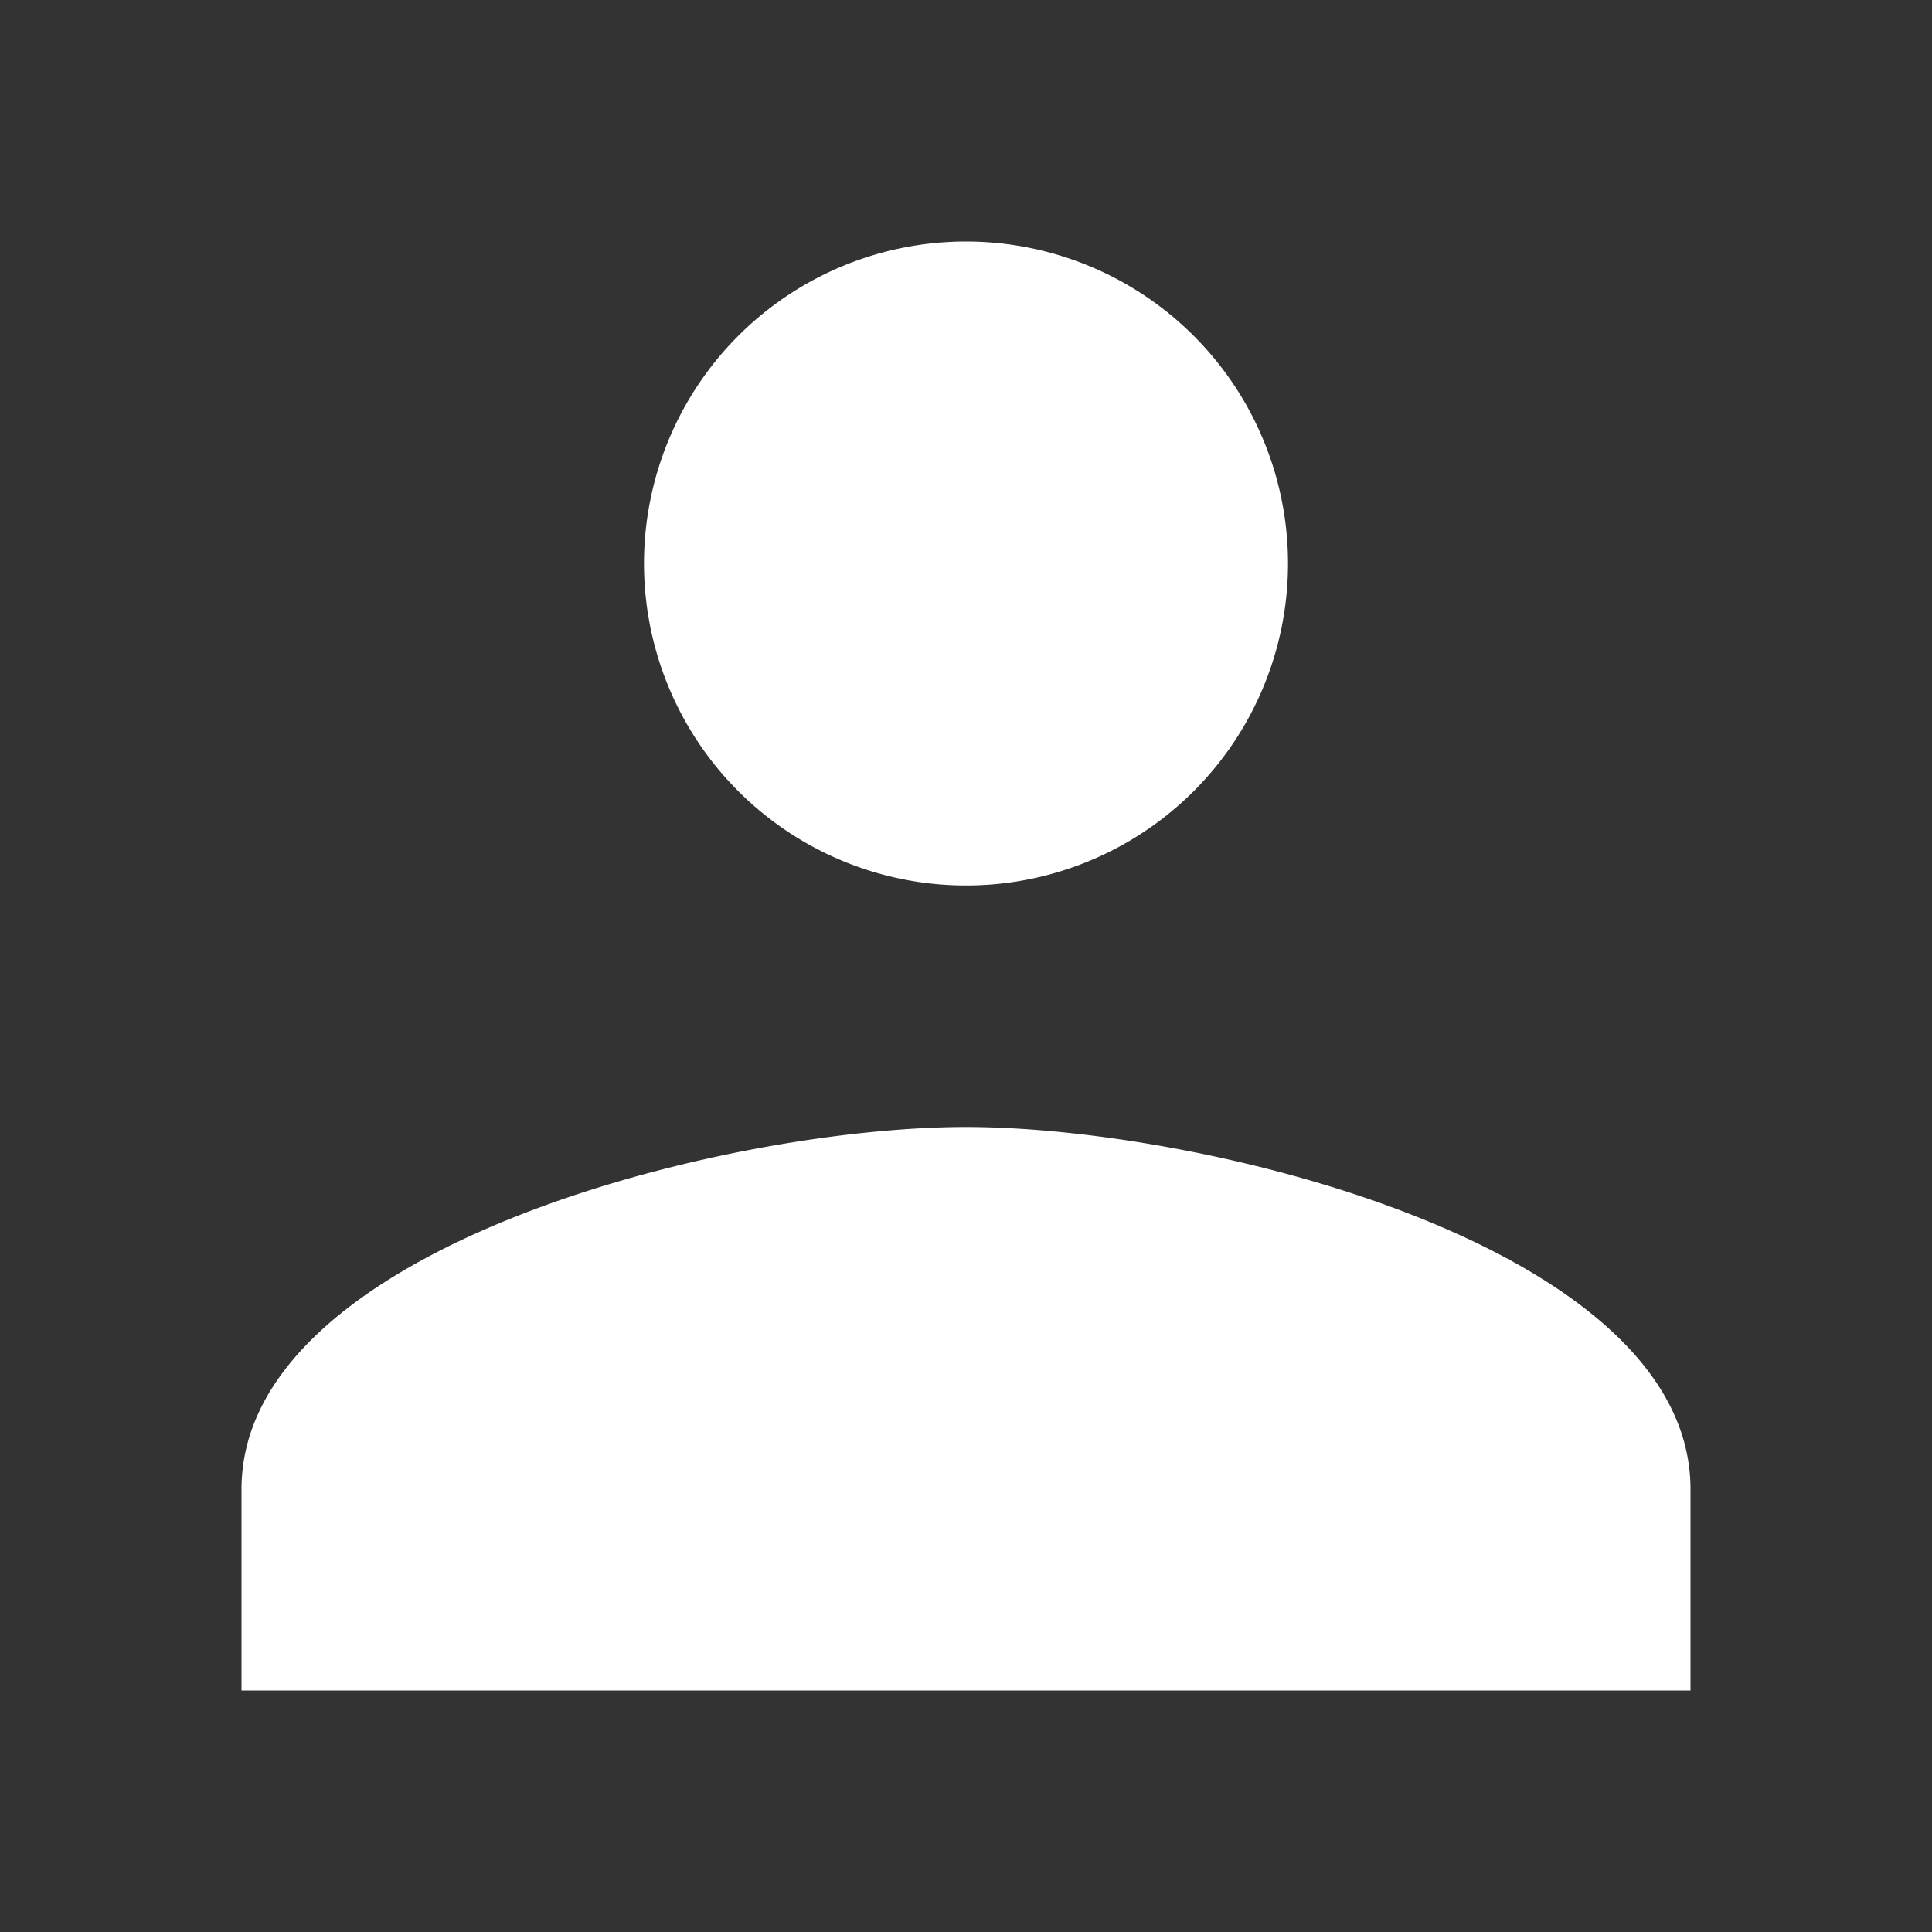 <svg fill="#fff" xmlns="http://www.w3.org/2000/svg" viewBox="0 0 24 24"><rect x="0" y="0" width="24" height="24" fill="#333333" stroke="none"/><path d="M12 3A4 4 0 008 7 4 4 0 0012 11 4 4 0 0016 7 4 4 0 0012 3zM12 14C9 14 3 15.5 3 18.5L3 21 21 21 21 18.5C21 15.5 15 14 12 14"/></svg>
